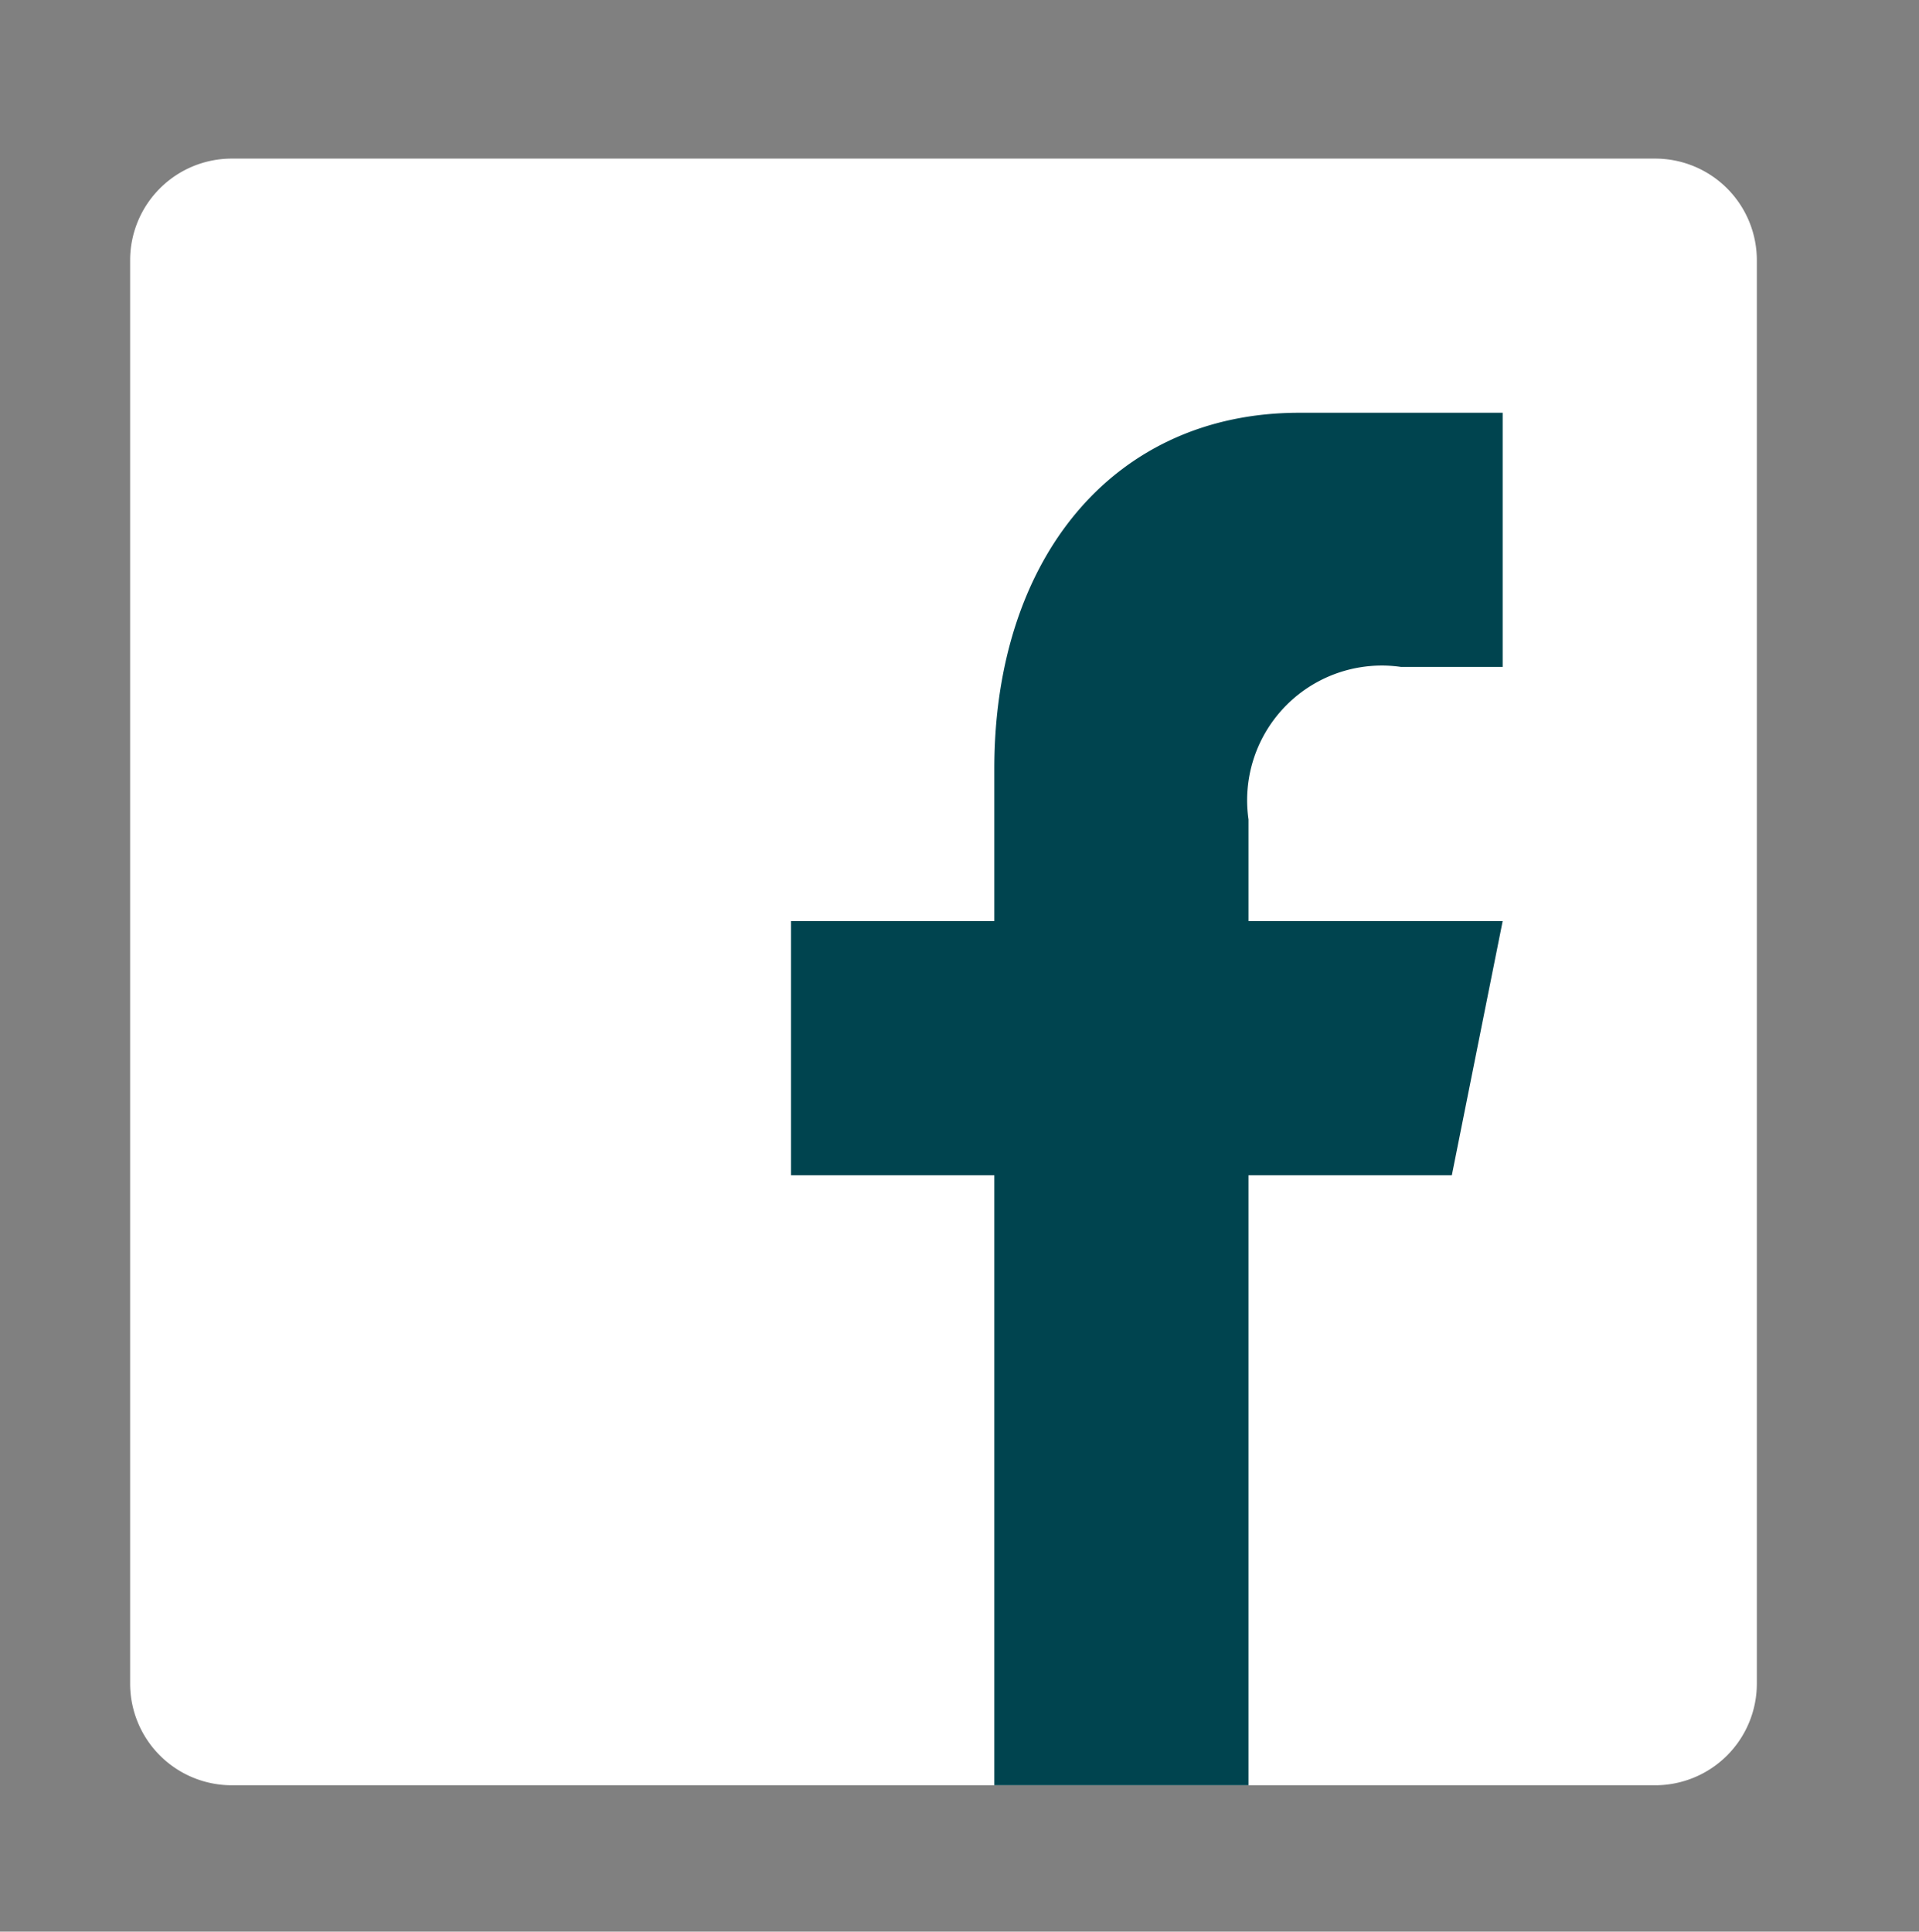 <svg id="Camada_1" data-name="Camada 1" xmlns="http://www.w3.org/2000/svg" viewBox="0 0 37.75 38"><rect x="0" y="0" width="37.75" height="38" fill="#808080" stroke="none"/><defs><style>.cls-1{fill:#fff;}.cls-2{fill:#00444f;}</style></defs><title>AD&amp;amp;M_facebook</title><path class="cls-1" d="M34.56,33.12a2,2,0,0,1-2,2h-28a2,2,0,0,1-2-2v-28a2,2,0,0,1,2-2h28a2,2,0,0,1,2,2Z"/><path id="f" class="cls-2" d="M24.56,35.12v-12h4l1-5h-5v-2a2.65,2.65,0,0,1,3-3h2v-5h-4c-3.67,0-6,2.88-6,7v3h-4v5h4v12Z"/></svg>